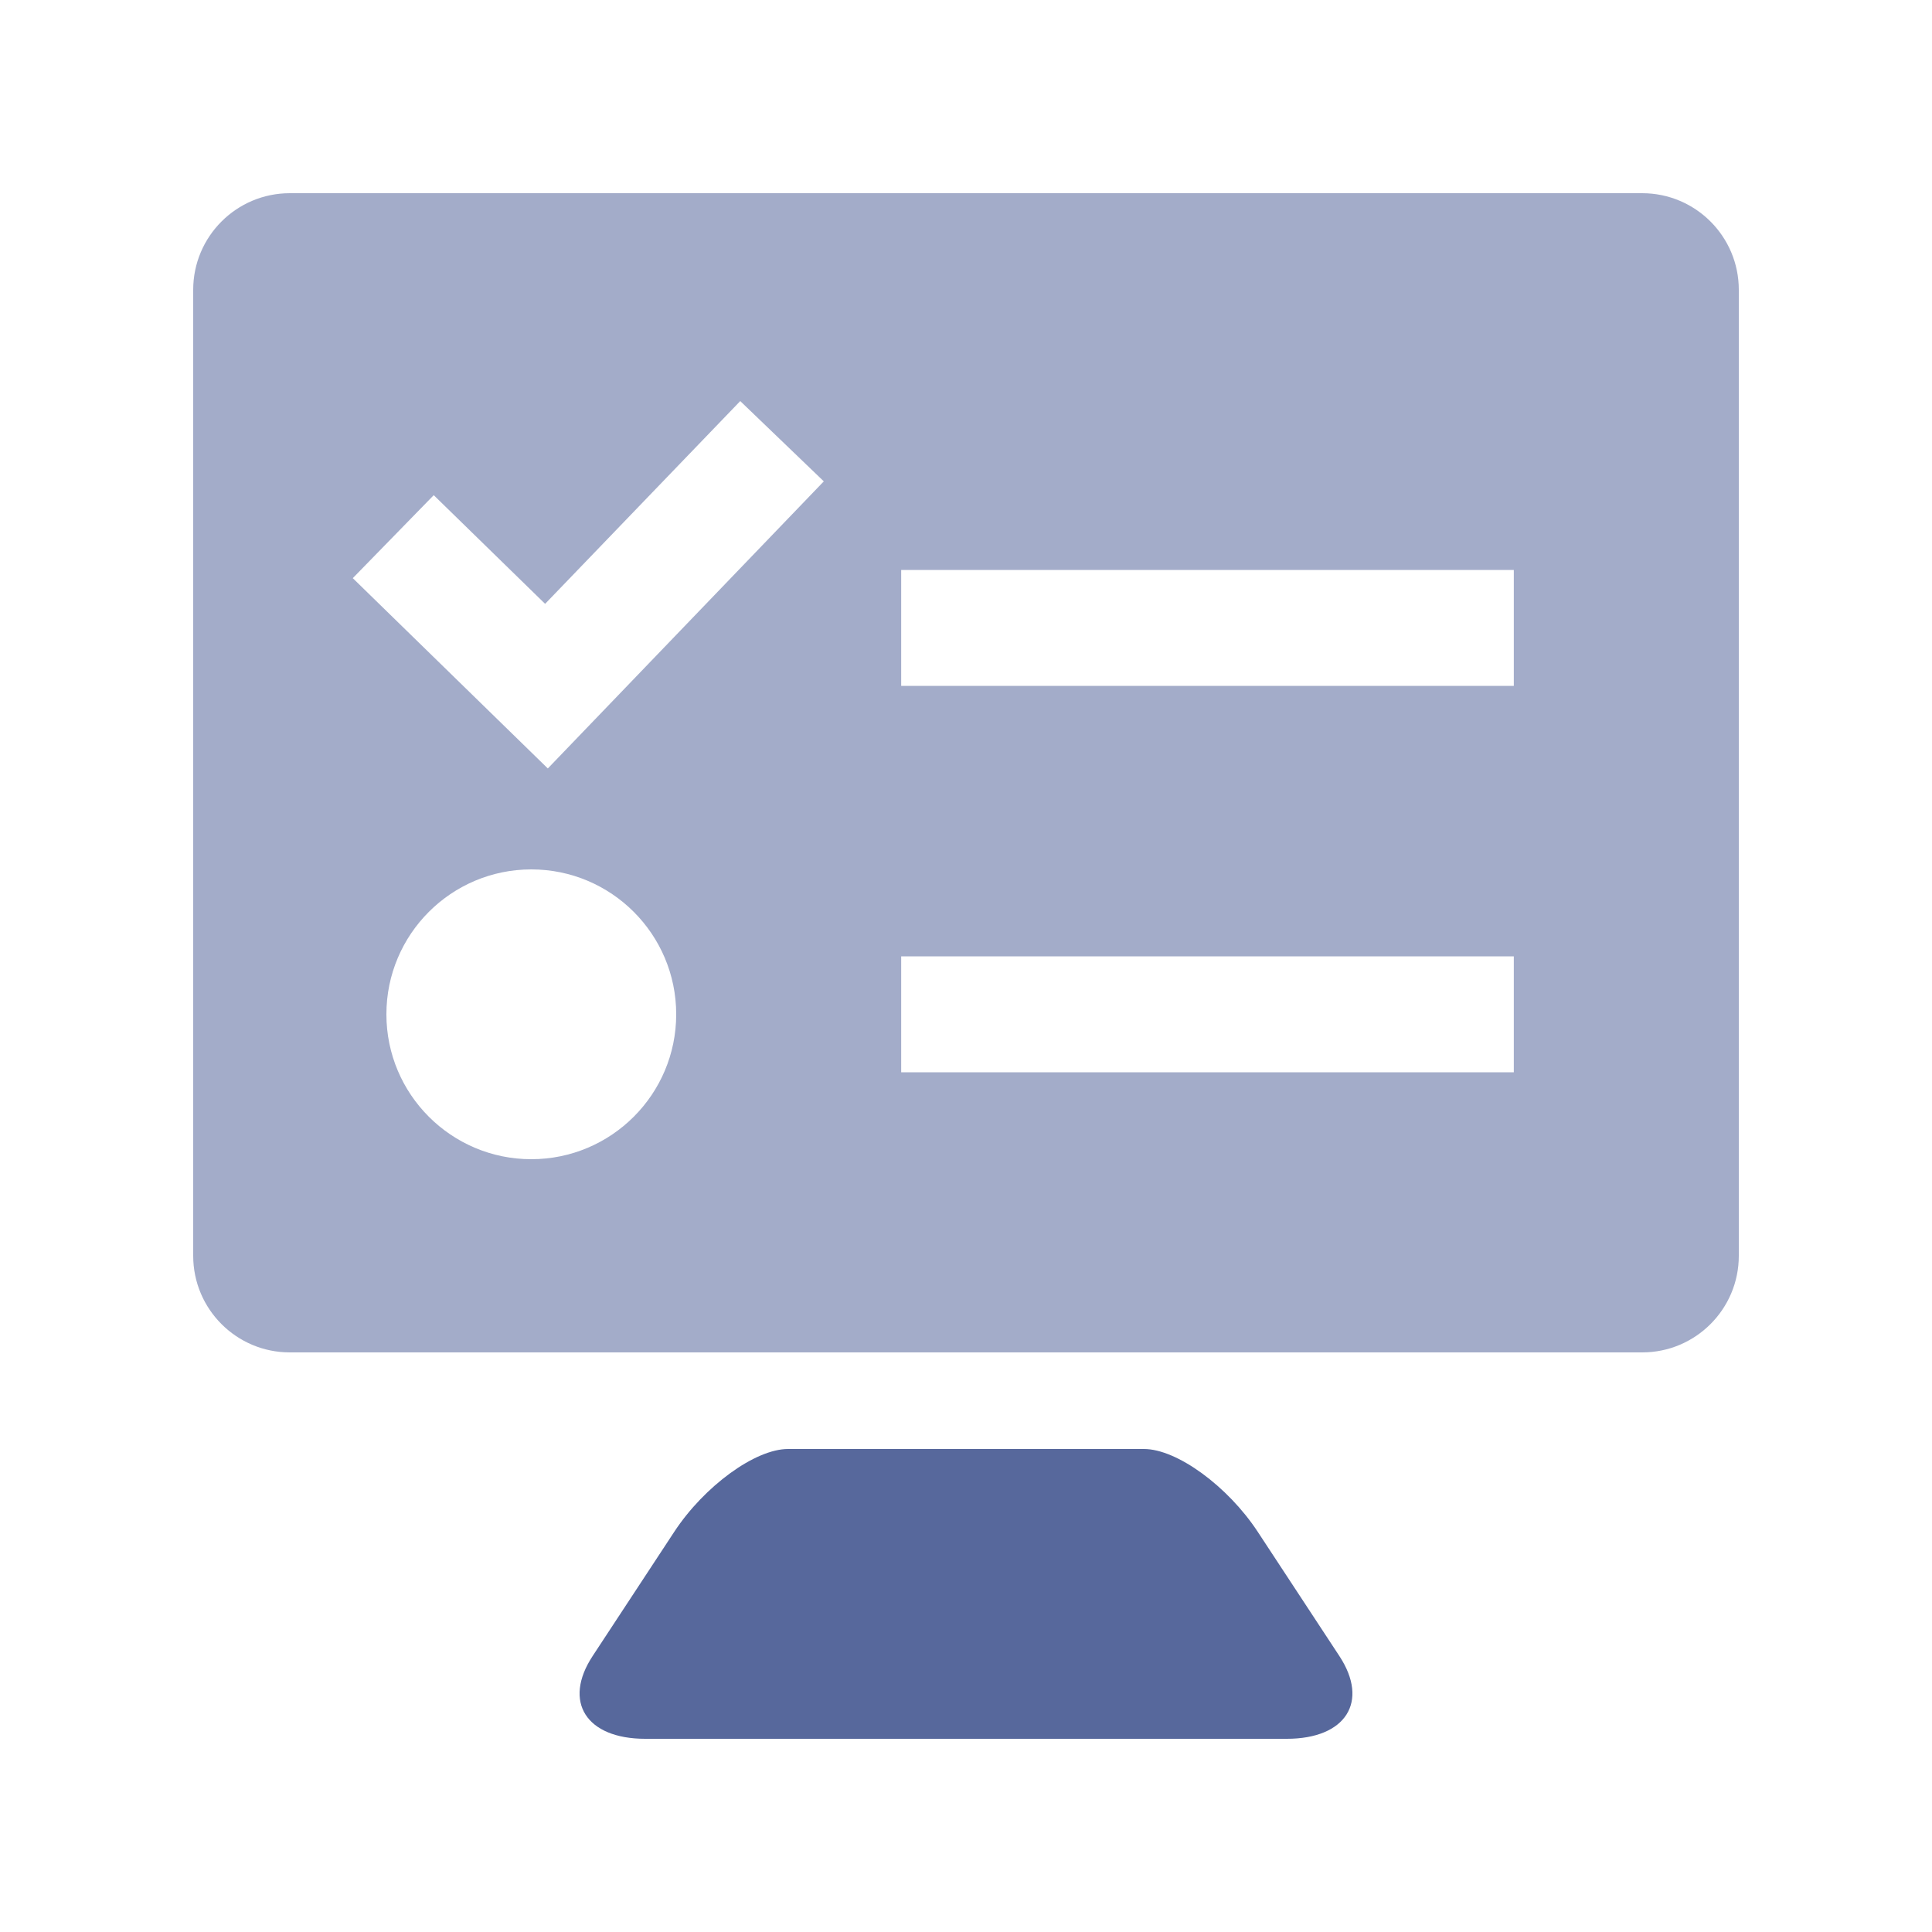 <?xml version="1.0" encoding="UTF-8"?>
<svg width="20px" height="20px" viewBox="0 0 20 20" version="1.1" xmlns="http://www.w3.org/2000/svg" xmlns:xlink="http://www.w3.org/1999/xlink">
    <title>build-machine-management-second-menu</title>
    <g id="build-machine-management-second-menu" stroke="none" stroke-width="1" fill="none" fill-rule="evenodd">
        <rect id="矩形" fill="#000000" opacity="0" x="0" y="0" width="20" height="20"></rect>
        <path d="M17,2 C17.552,2 18,2.448 18,3 L18,13 C18,13.552 17.552,14 17,14 L3,14 C2.448,14 2,13.552 2,13 L2,3 C2,2.448 2.448,2 3,2 L17,2 Z M5.5,9 C4.672,9 4,9.672 4,10.5 C4,11.328 4.672,12 5.5,12 C6.328,12 7,11.328 7,10.5 C7,9.672 6.328,9 5.5,9 Z M15.671,9.9 L9.329,9.9 L9.329,11.1 L15.671,11.1 L15.671,9.9 Z M8.528,4.983 L7.663,4.152 L5.643,6.251 L4.49,5.126 L3.652,5.985 L5.671,7.955 L8.528,4.983 Z M15.671,5.9 L9.329,5.9 L9.329,7.1 L15.671,7.1 L15.671,5.9 Z" id="形状" fill="#57689C" opacity="0.55"></path>
        <path d="M8.157,15 L11.843,15 C12.182,15 12.709,15.384 13.02,15.857 L13.865,17.143 C14.176,17.616 13.932,18 13.321,18 L6.679,18 C6.068,18 5.824,17.616 6.135,17.143 L6.98,15.857 C7.291,15.384 7.818,15 8.157,15 Z" id="矩形" fill="#57689C"></path>
    </g>
</svg>